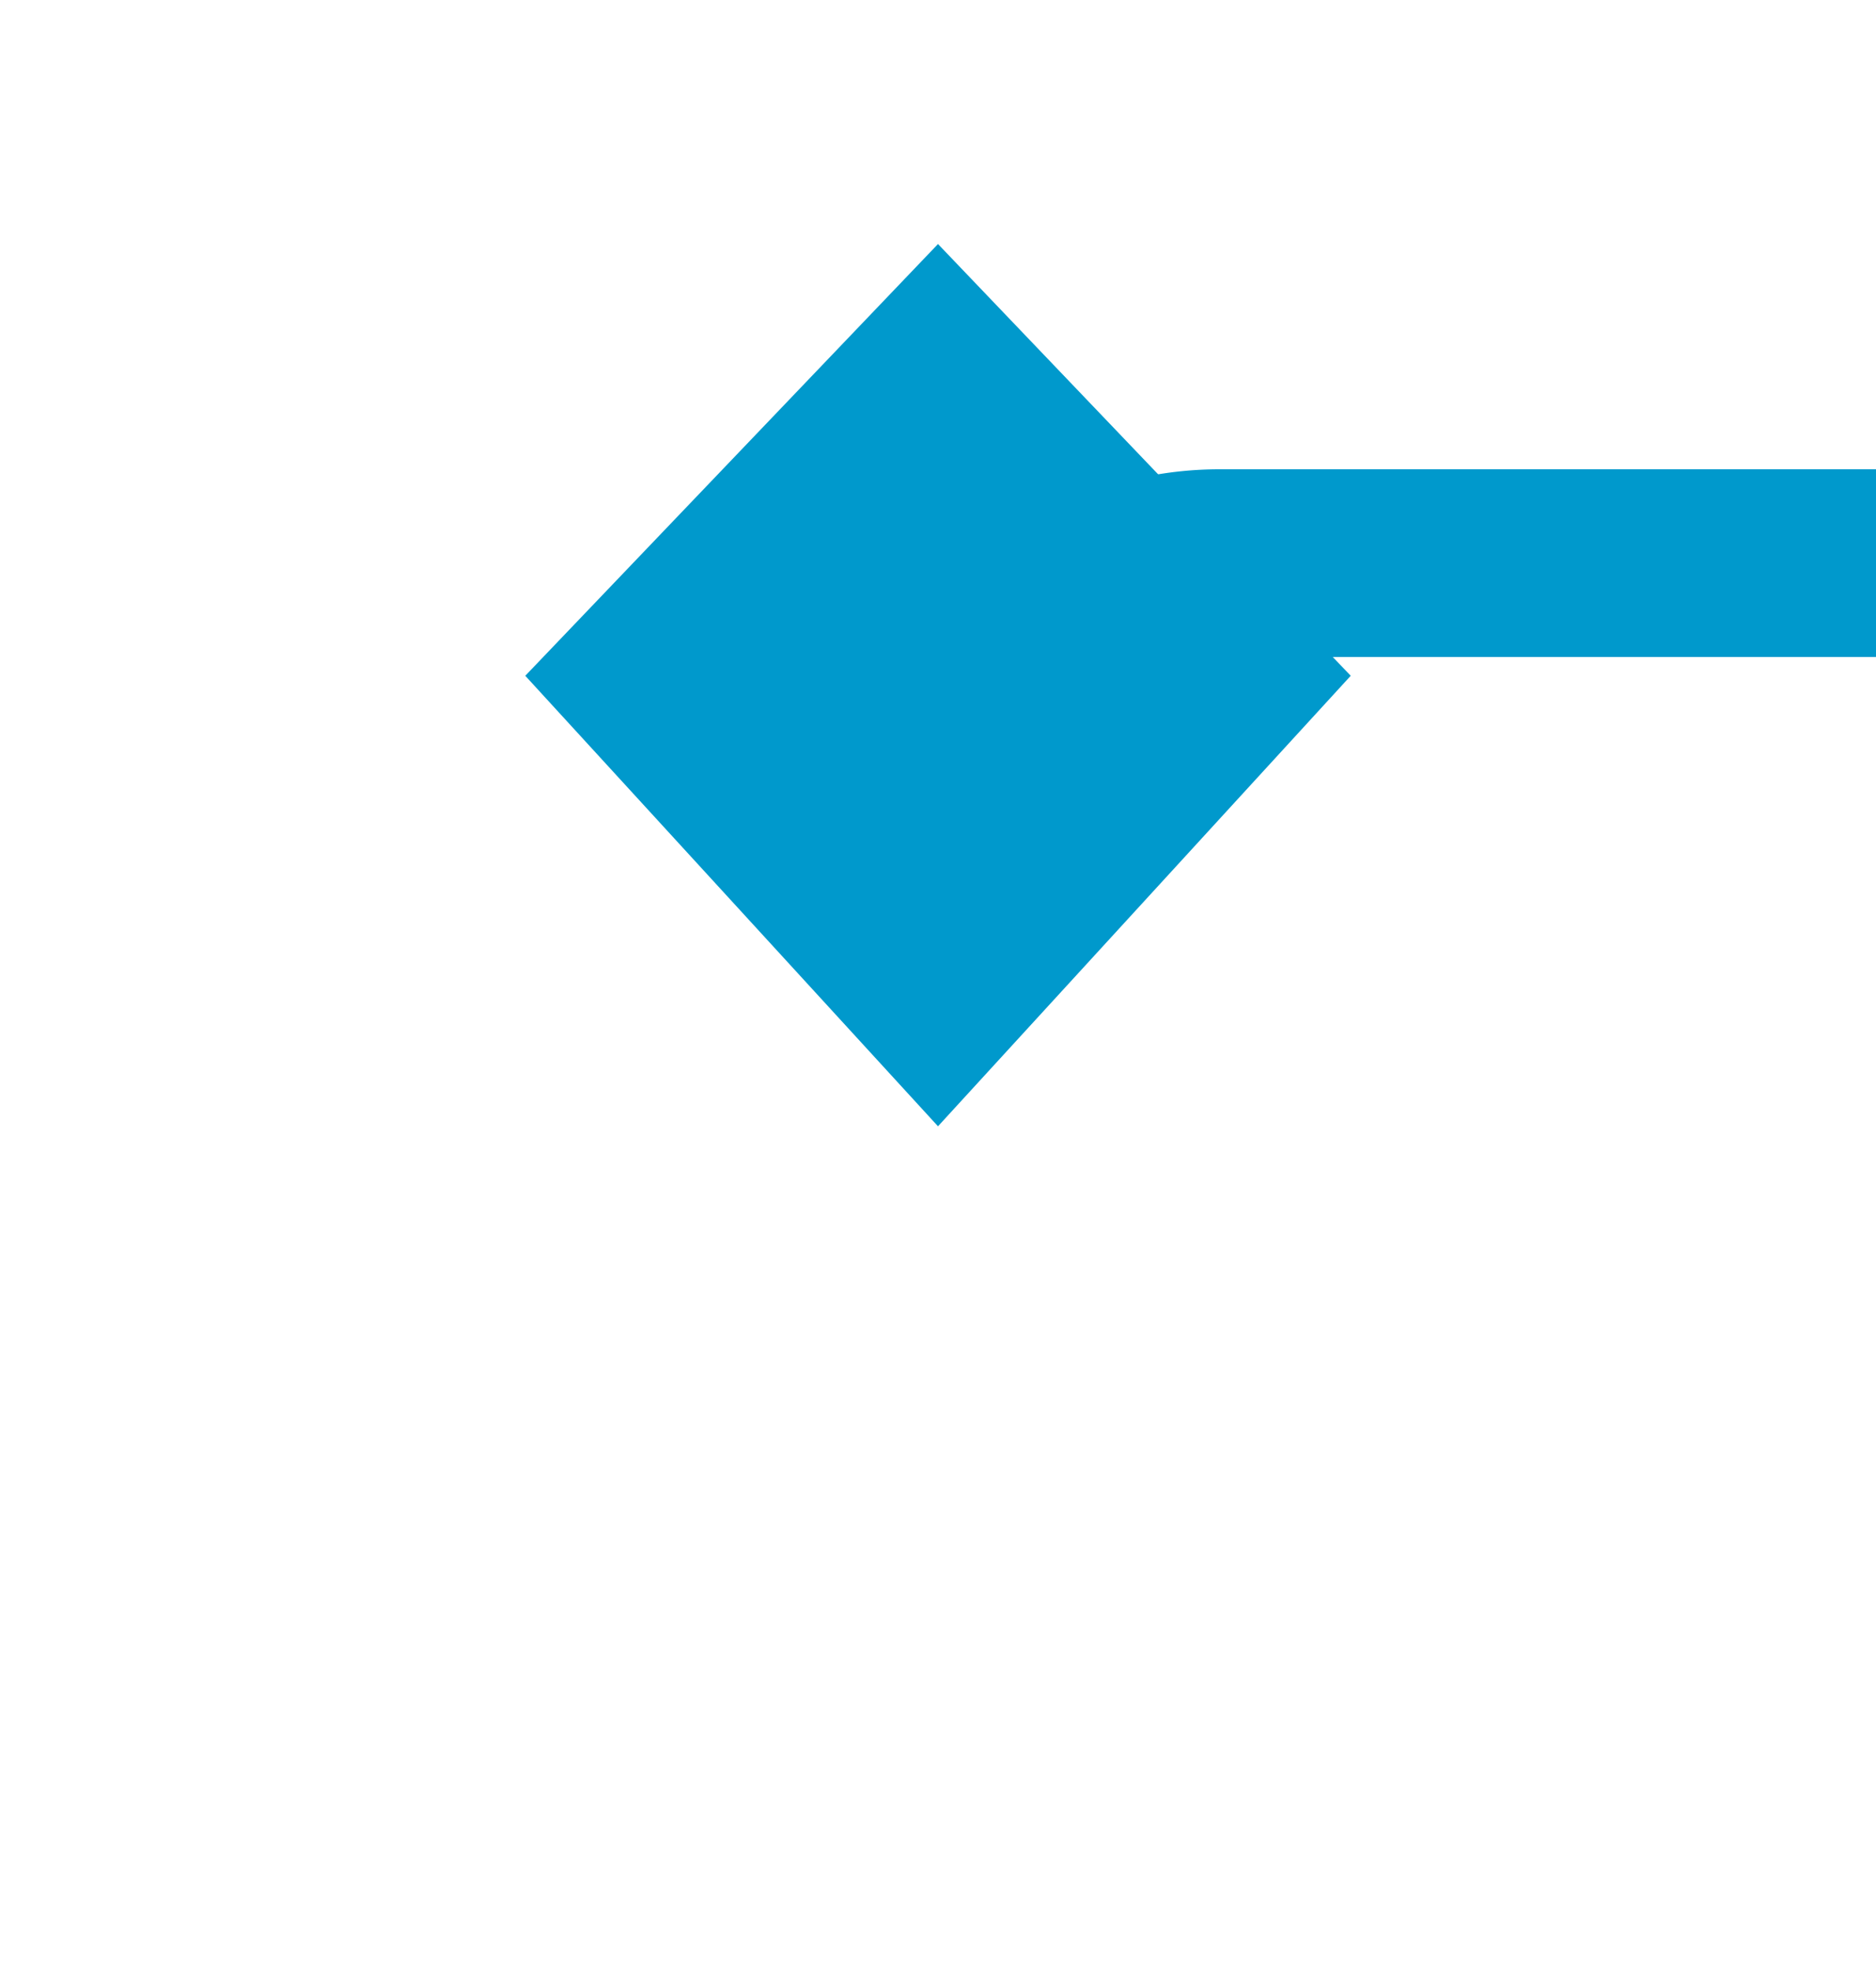 ﻿<?xml version="1.0" encoding="utf-8"?>
<svg version="1.1" xmlns:xlink="http://www.w3.org/1999/xlink" width="20px" height="21px" preserveAspectRatio="xMidYMin meet" viewBox="598 800  18 21" xmlns="http://www.w3.org/2000/svg">
  <path d="M 665 806  L 610 806  A 3 3 0 0 0 607 809 L 607 810  " stroke-width="2" stroke="#0099cc" fill="none" />
  <path d="M 602.6 807.2  L 607 812  L 611.4 807.2  L 607 802.6  L 602.6 807.2  Z " fill-rule="nonzero" fill="#0099cc" stroke="none" />
</svg>